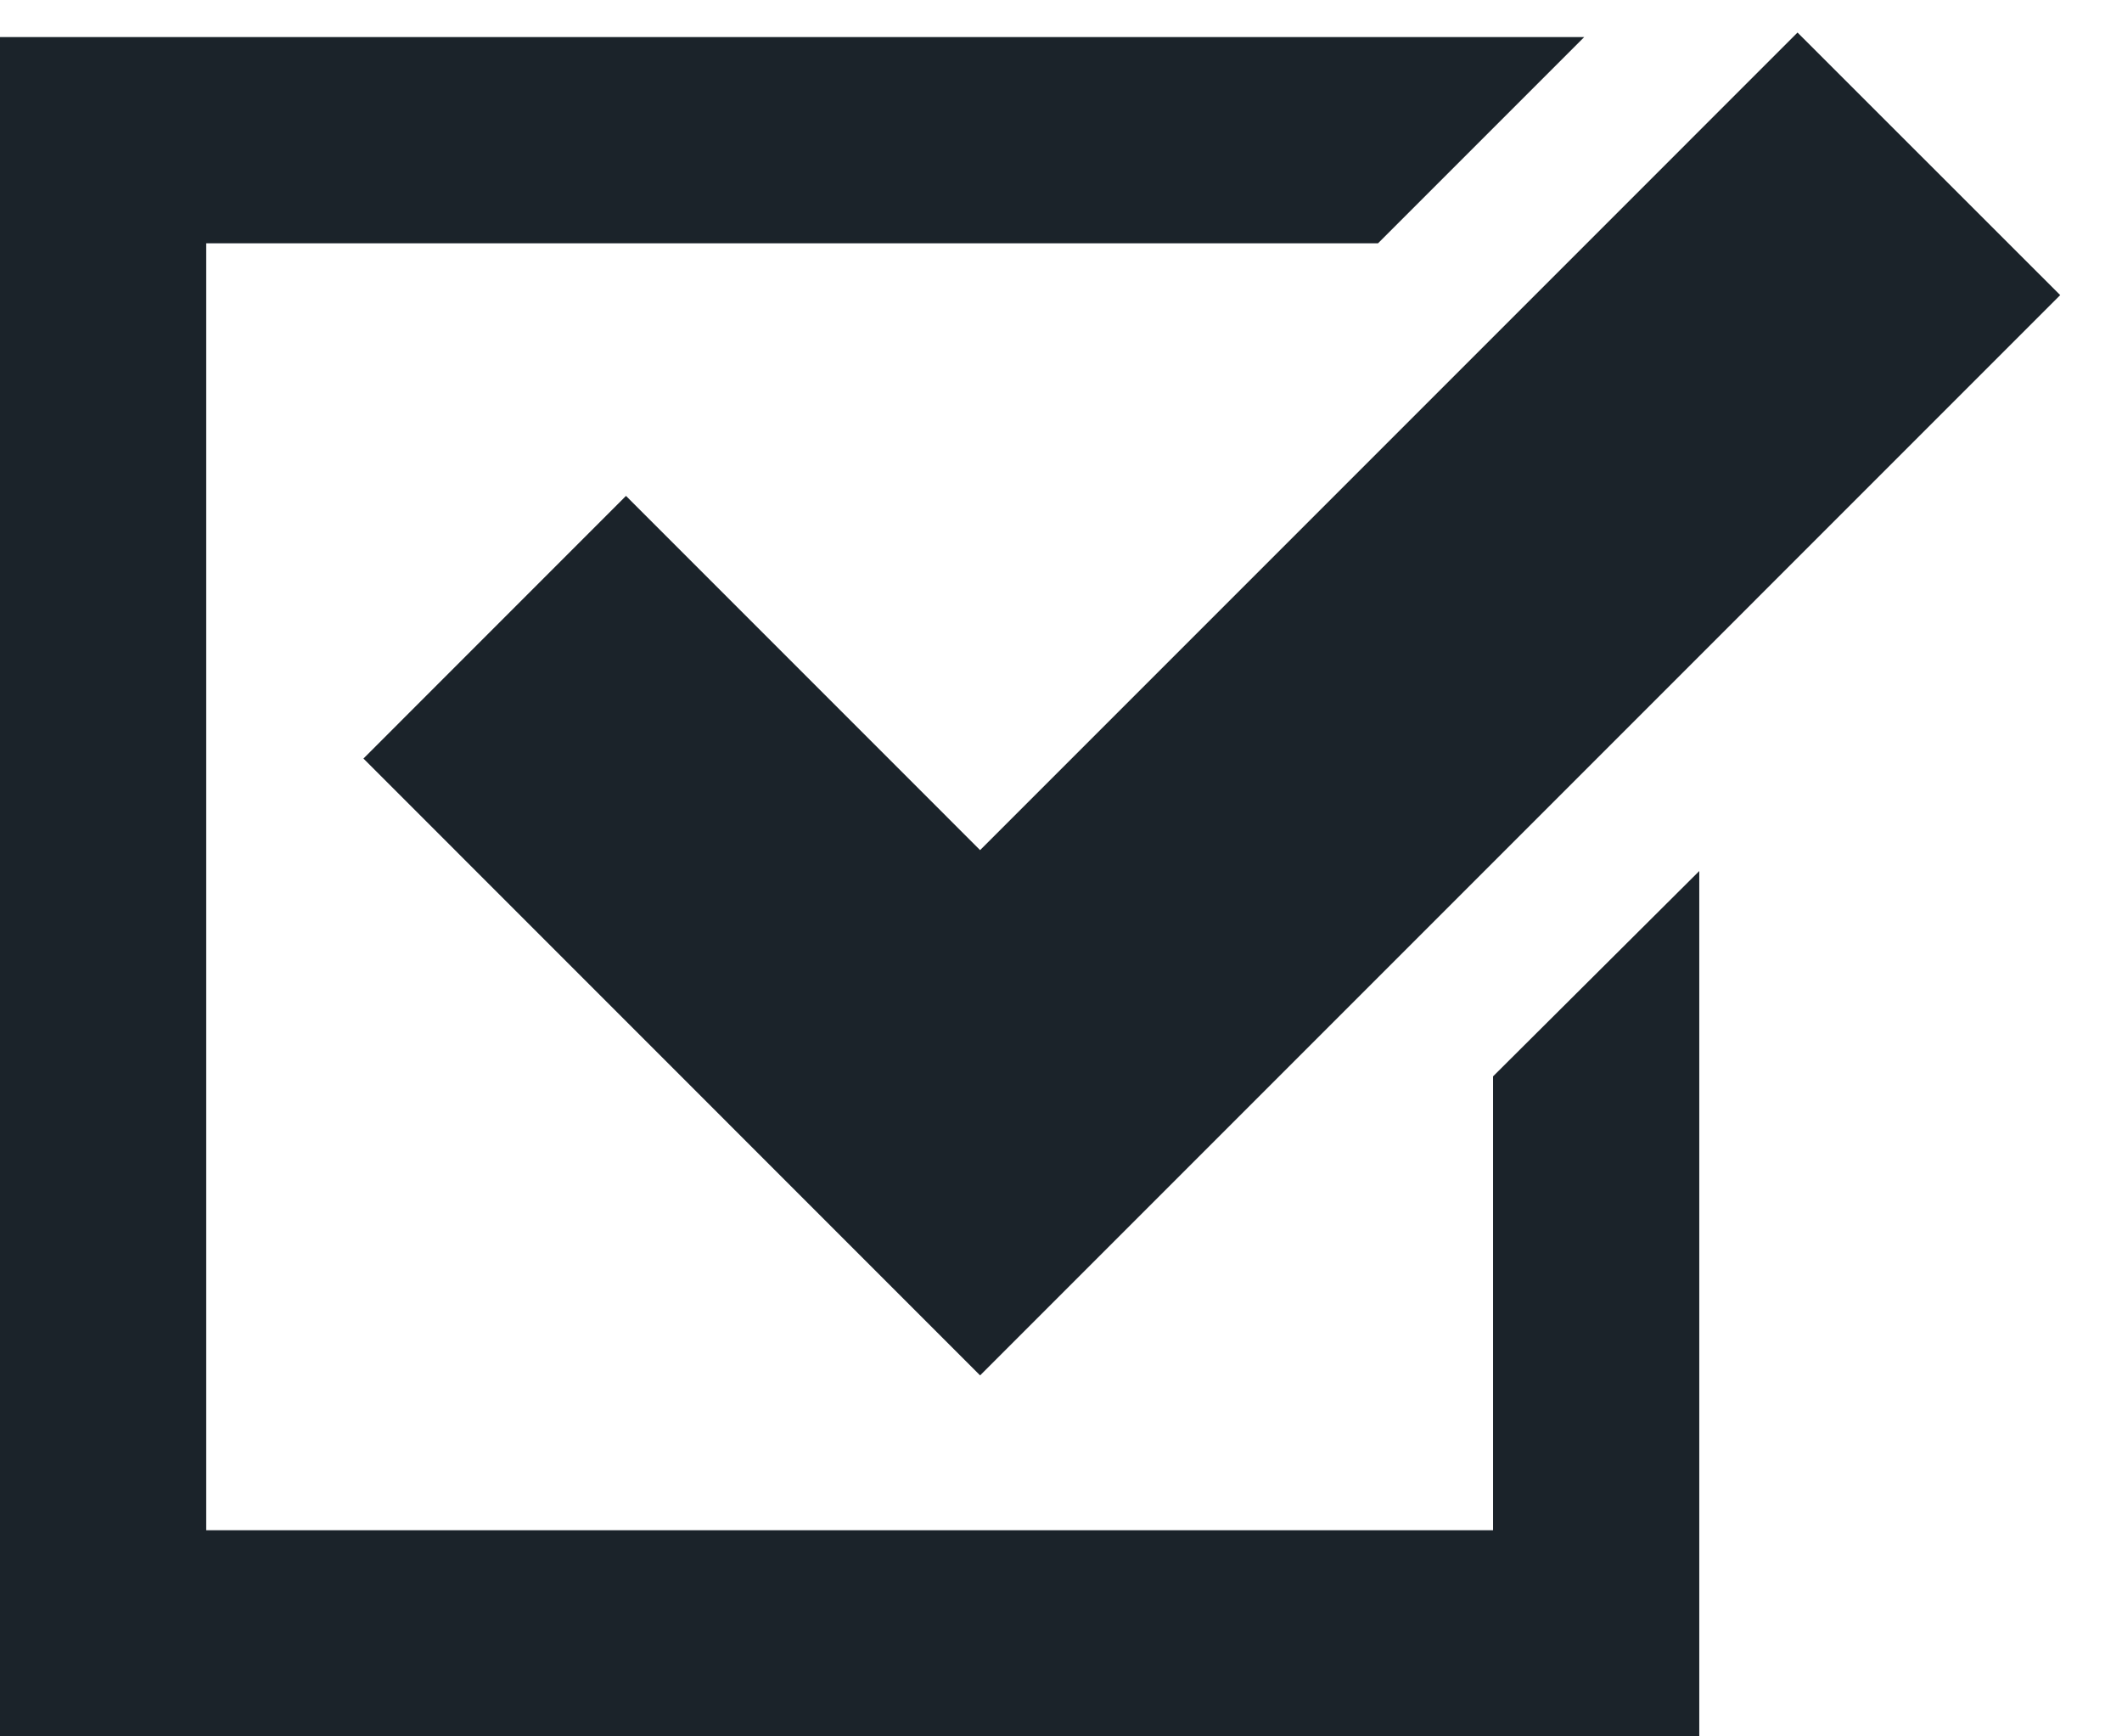 <svg 
 xmlns="http://www.w3.org/2000/svg"
 xmlns:xlink="http://www.w3.org/1999/xlink"
 width="33px" height="27px">
<path fill-rule="evenodd"  fill="#1b232a"
 d="M26.426,13.544 C26.426,13.544 26.426,27.001 26.426,27.001 C26.426,27.001 0.000,27.001 0.000,27.001 C0.000,27.001 0.000,0.576 0.000,0.576 C0.000,0.576 24.637,0.576 24.637,0.576 C24.637,0.576 21.430,3.783 21.430,3.783 C21.430,3.783 3.207,3.783 3.207,3.783 C3.207,3.783 3.207,23.794 3.207,23.794 C3.207,23.794 23.219,23.794 23.219,23.794 C23.219,23.794 23.219,16.737 23.219,16.737 C23.219,16.737 26.426,13.544 26.426,13.544 ZM27.954,0.506 C27.954,0.506 15.242,13.219 15.242,13.219 C15.242,13.219 9.735,7.711 9.735,7.711 C9.735,7.711 5.652,11.795 5.652,11.795 C5.652,11.795 15.242,21.387 15.242,21.387 C15.242,21.387 32.039,4.589 32.039,4.589 C32.039,4.589 27.954,0.506 27.954,0.506 Z"/>
</svg>